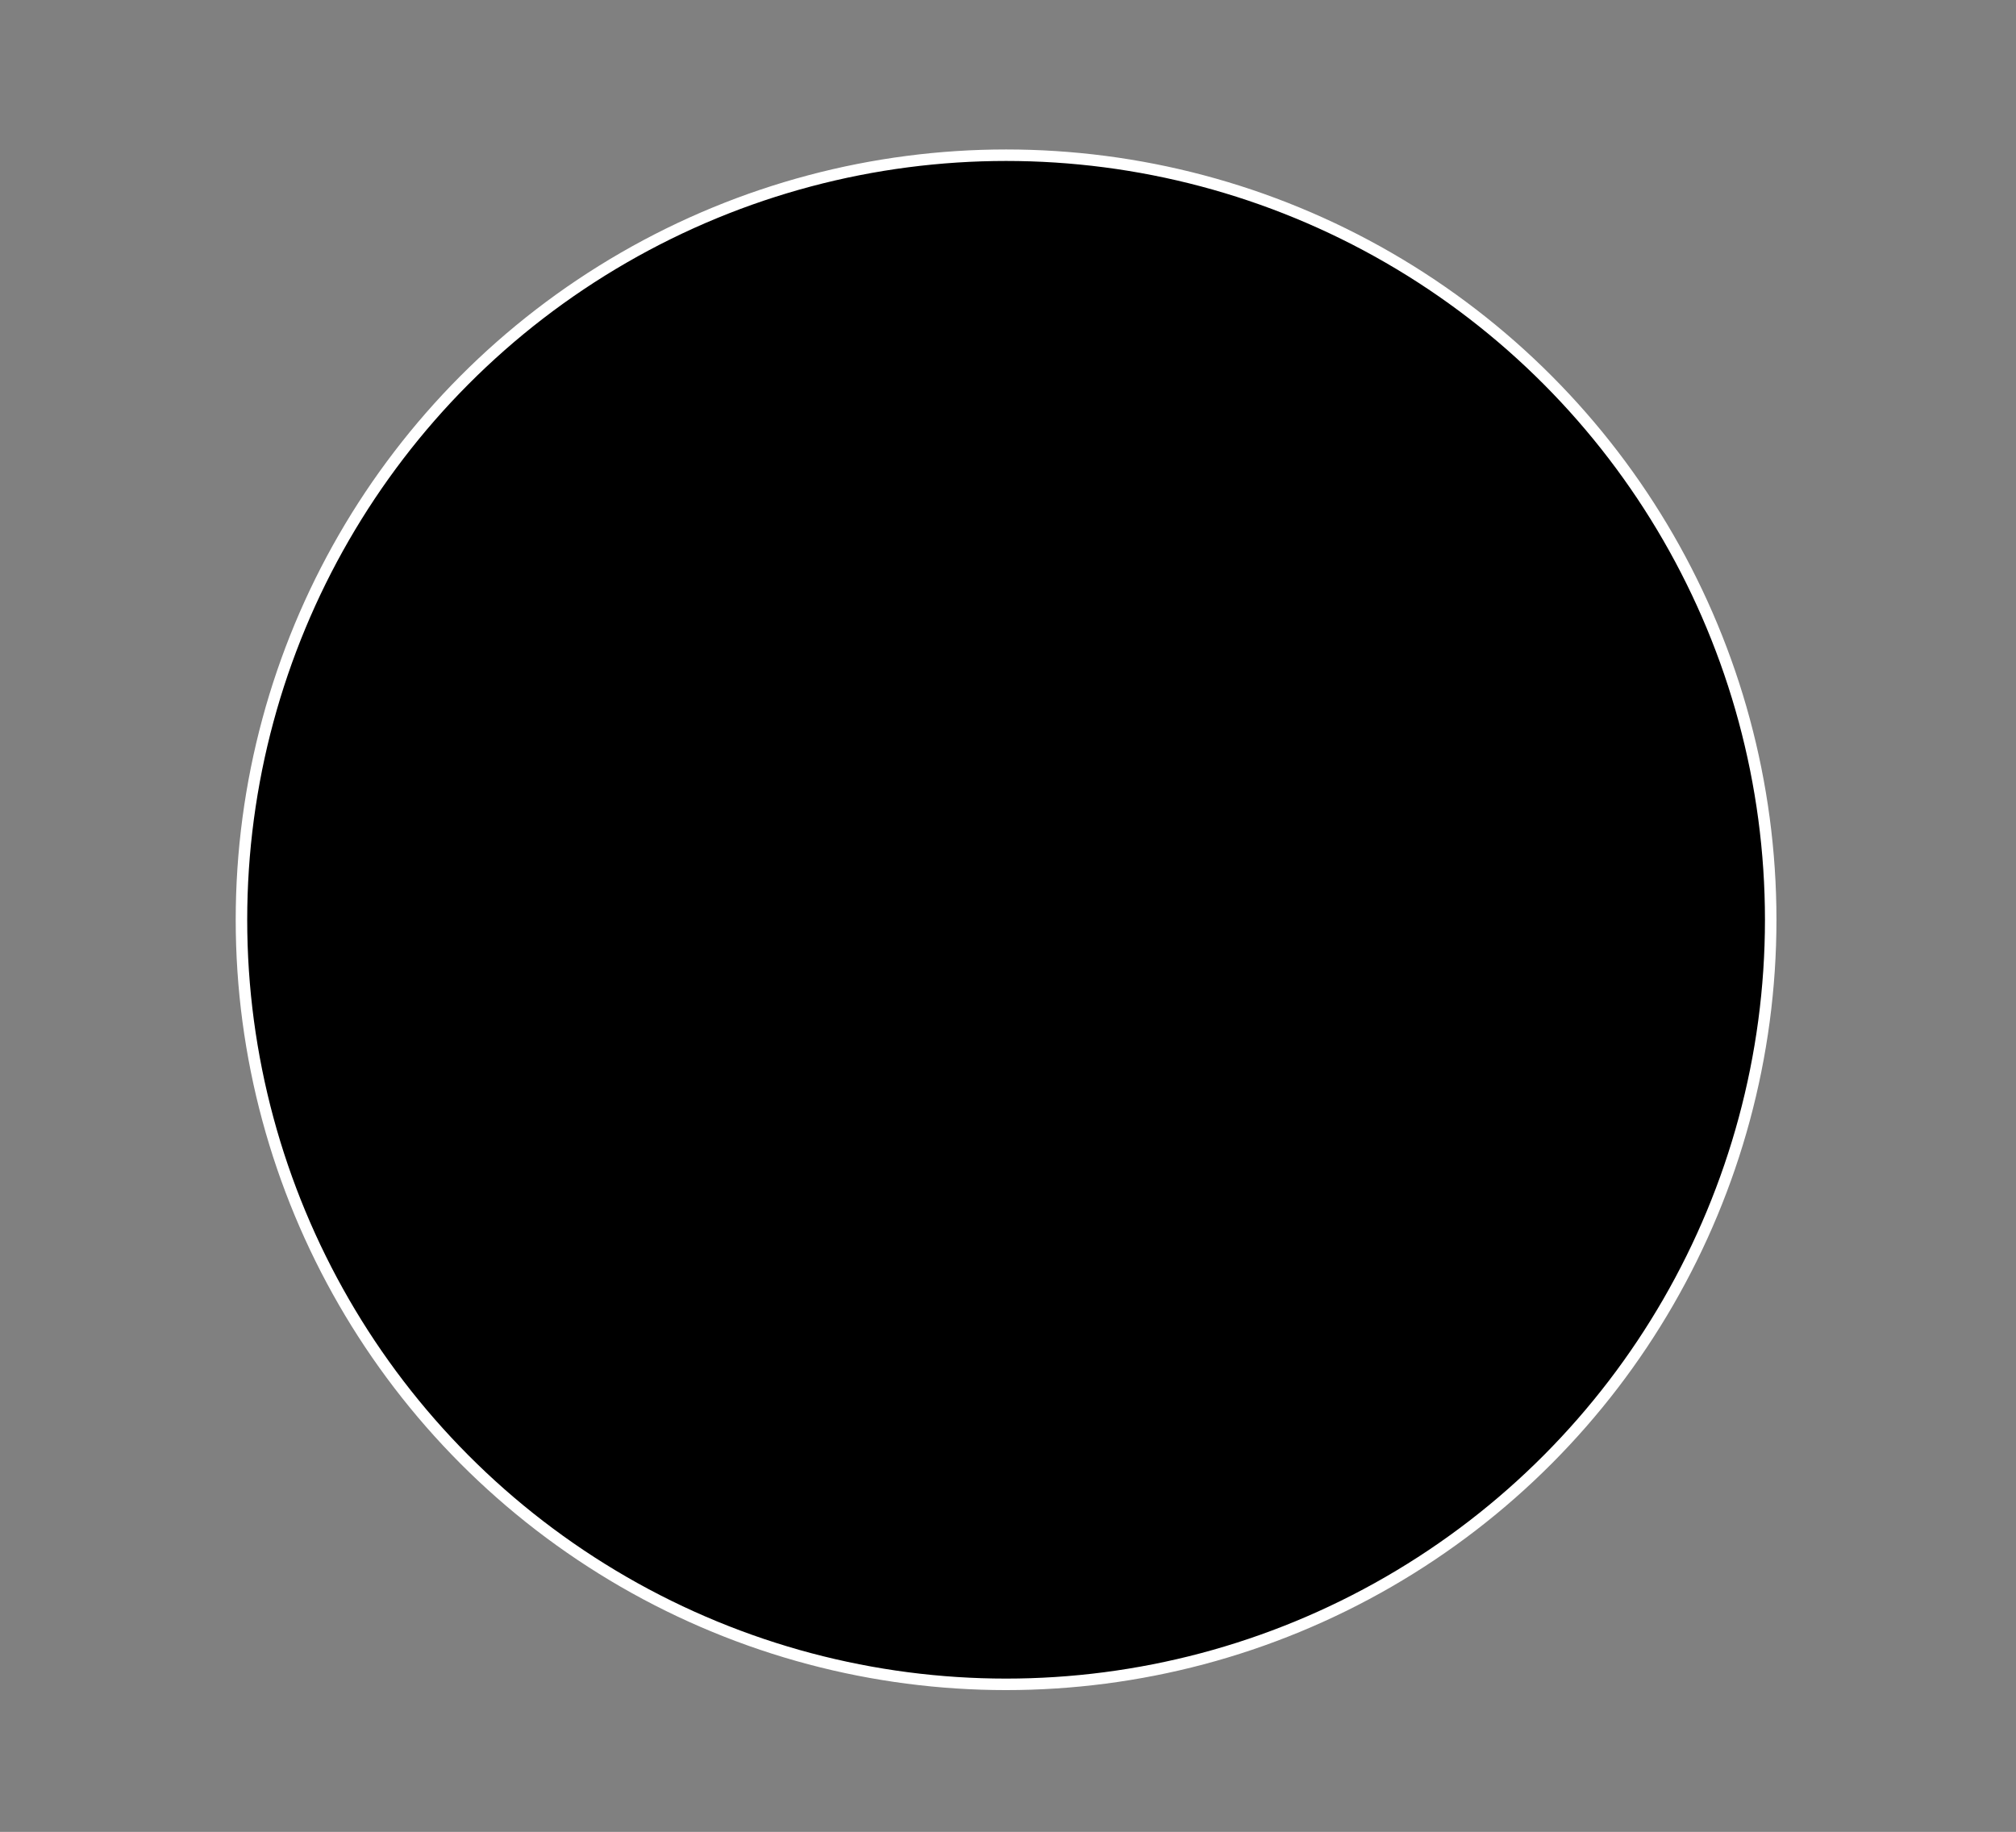 <?xml version="1.0" encoding="utf-8"?>
<!-- Generator: Adobe Illustrator 19.0.0, SVG Export Plug-In . SVG Version: 6.00 Build 0)  -->
<svg version="1.0" id="Layer_1" xmlns="http://www.w3.org/2000/svg" xmlns:xlink="http://www.w3.org/1999/xlink" x="0px" y="0px"
	 viewBox="0 0 175.333 159.333" style="enable-background:new 0 0 175.333 159.333;" xml:space="preserve">
<rect x="0" y="0" width="175.333" height="159.333" fill="#808080" stroke="none"/>
<circle id="XMLID_122_" style="stroke:#FFFFFF;stroke-miterlimit:10;" cx="87.5" cy="80" r="66.5"/>
</svg>
